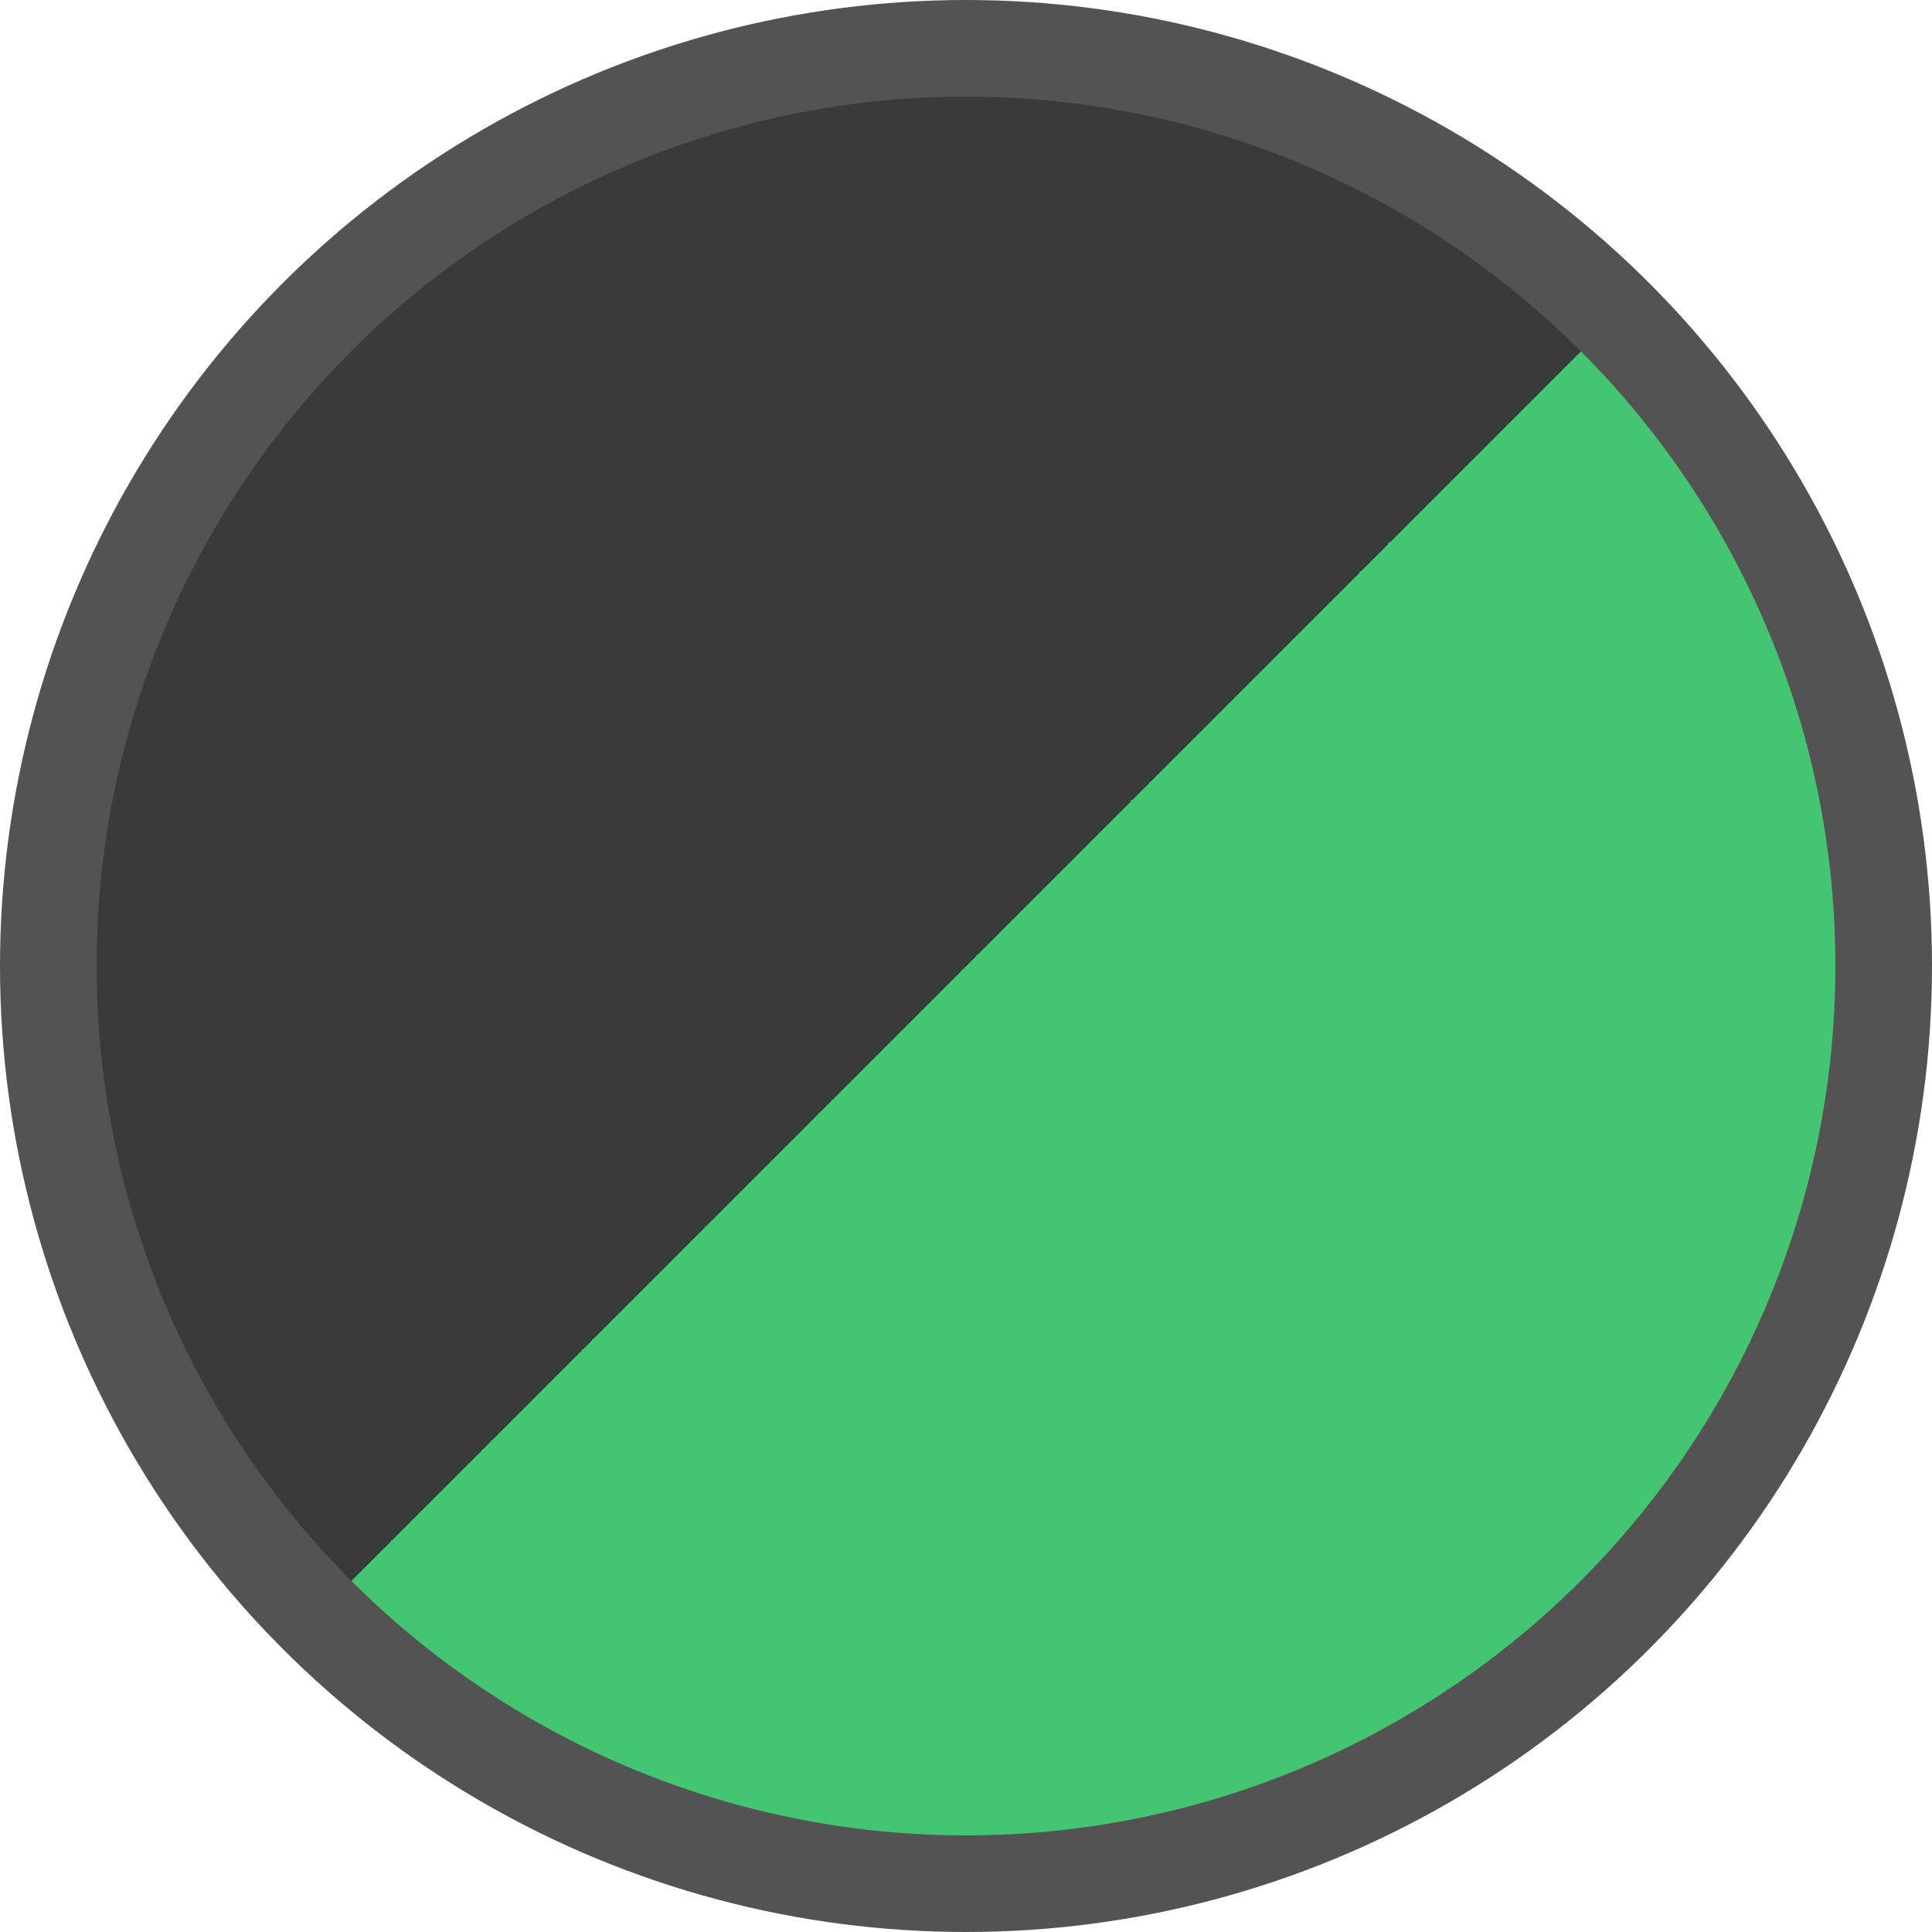 <svg width="100" height="100" viewBox="0 0 100 100" fill="none" xmlns="http://www.w3.org/2000/svg">
    <circle cx="50" cy="50" r="47.5" fill="url(#paint0_linear_1_2)" fill-opacity="0.83" stroke="#535353" stroke-width="5"/>
    <defs>
    <linearGradient id="paint0_linear_1_2" x1="0" y1="0" x2="100" y2="100" gradientUnits="userSpaceOnUse">
    <stop offset="0.5" stop-color="#121212"/>
    <stop offset="0.5" stop-color="#1DB954"/>
    </linearGradient>
    </defs>
    </svg>
    